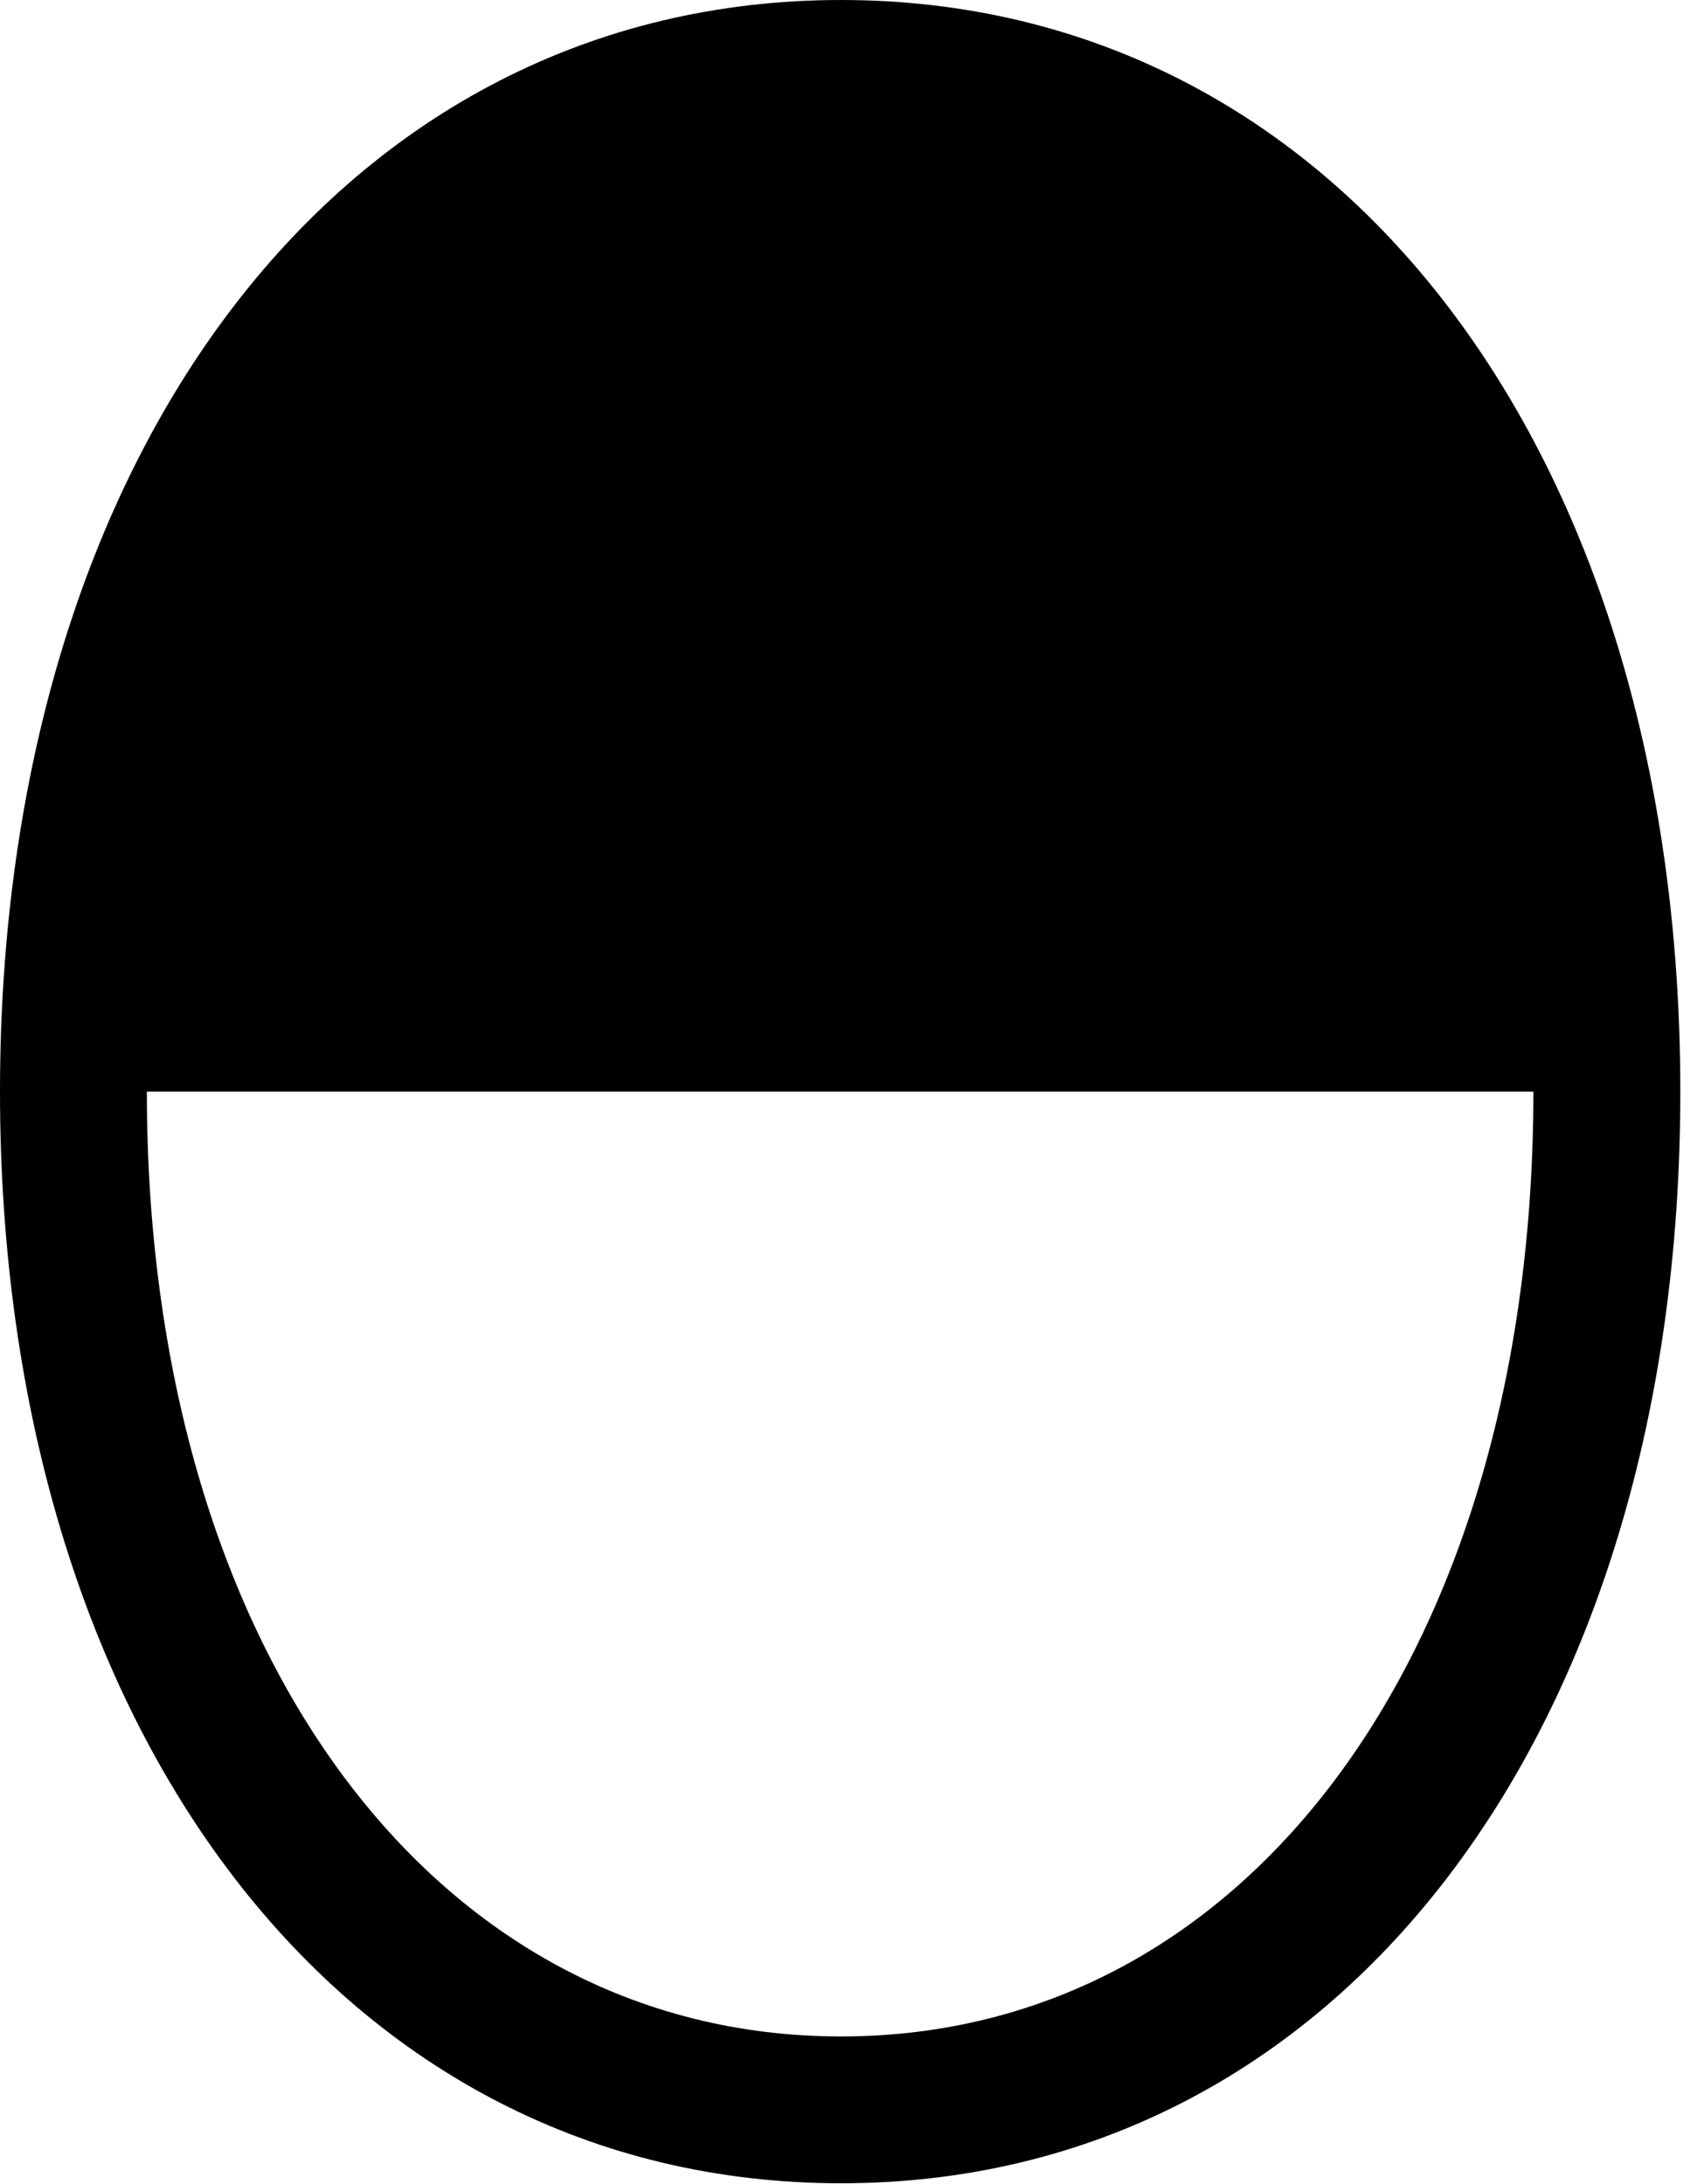 <svg version="1.1" xmlns="http://www.w3.org/2000/svg" xmlns:xlink="http://www.w3.org/1999/xlink" viewBox="0 0 25.539 32.744">
 <g>
  
  <path d="M12.605 0C5.154 0 0 6.768 0 16.365C0 25.963 5.154 32.73 12.605 32.73C20.057 32.73 25.184 25.977 25.184 16.365C25.184 6.754 20.057 0 12.605 0ZM2.201 16.365L22.982 16.365C22.982 24.678 18.744 30.529 12.605 30.529C6.453 30.529 2.201 24.664 2.201 16.365Z" style="fill:hsl(0 0 0/0.85)"></path>
 </g>
</svg>